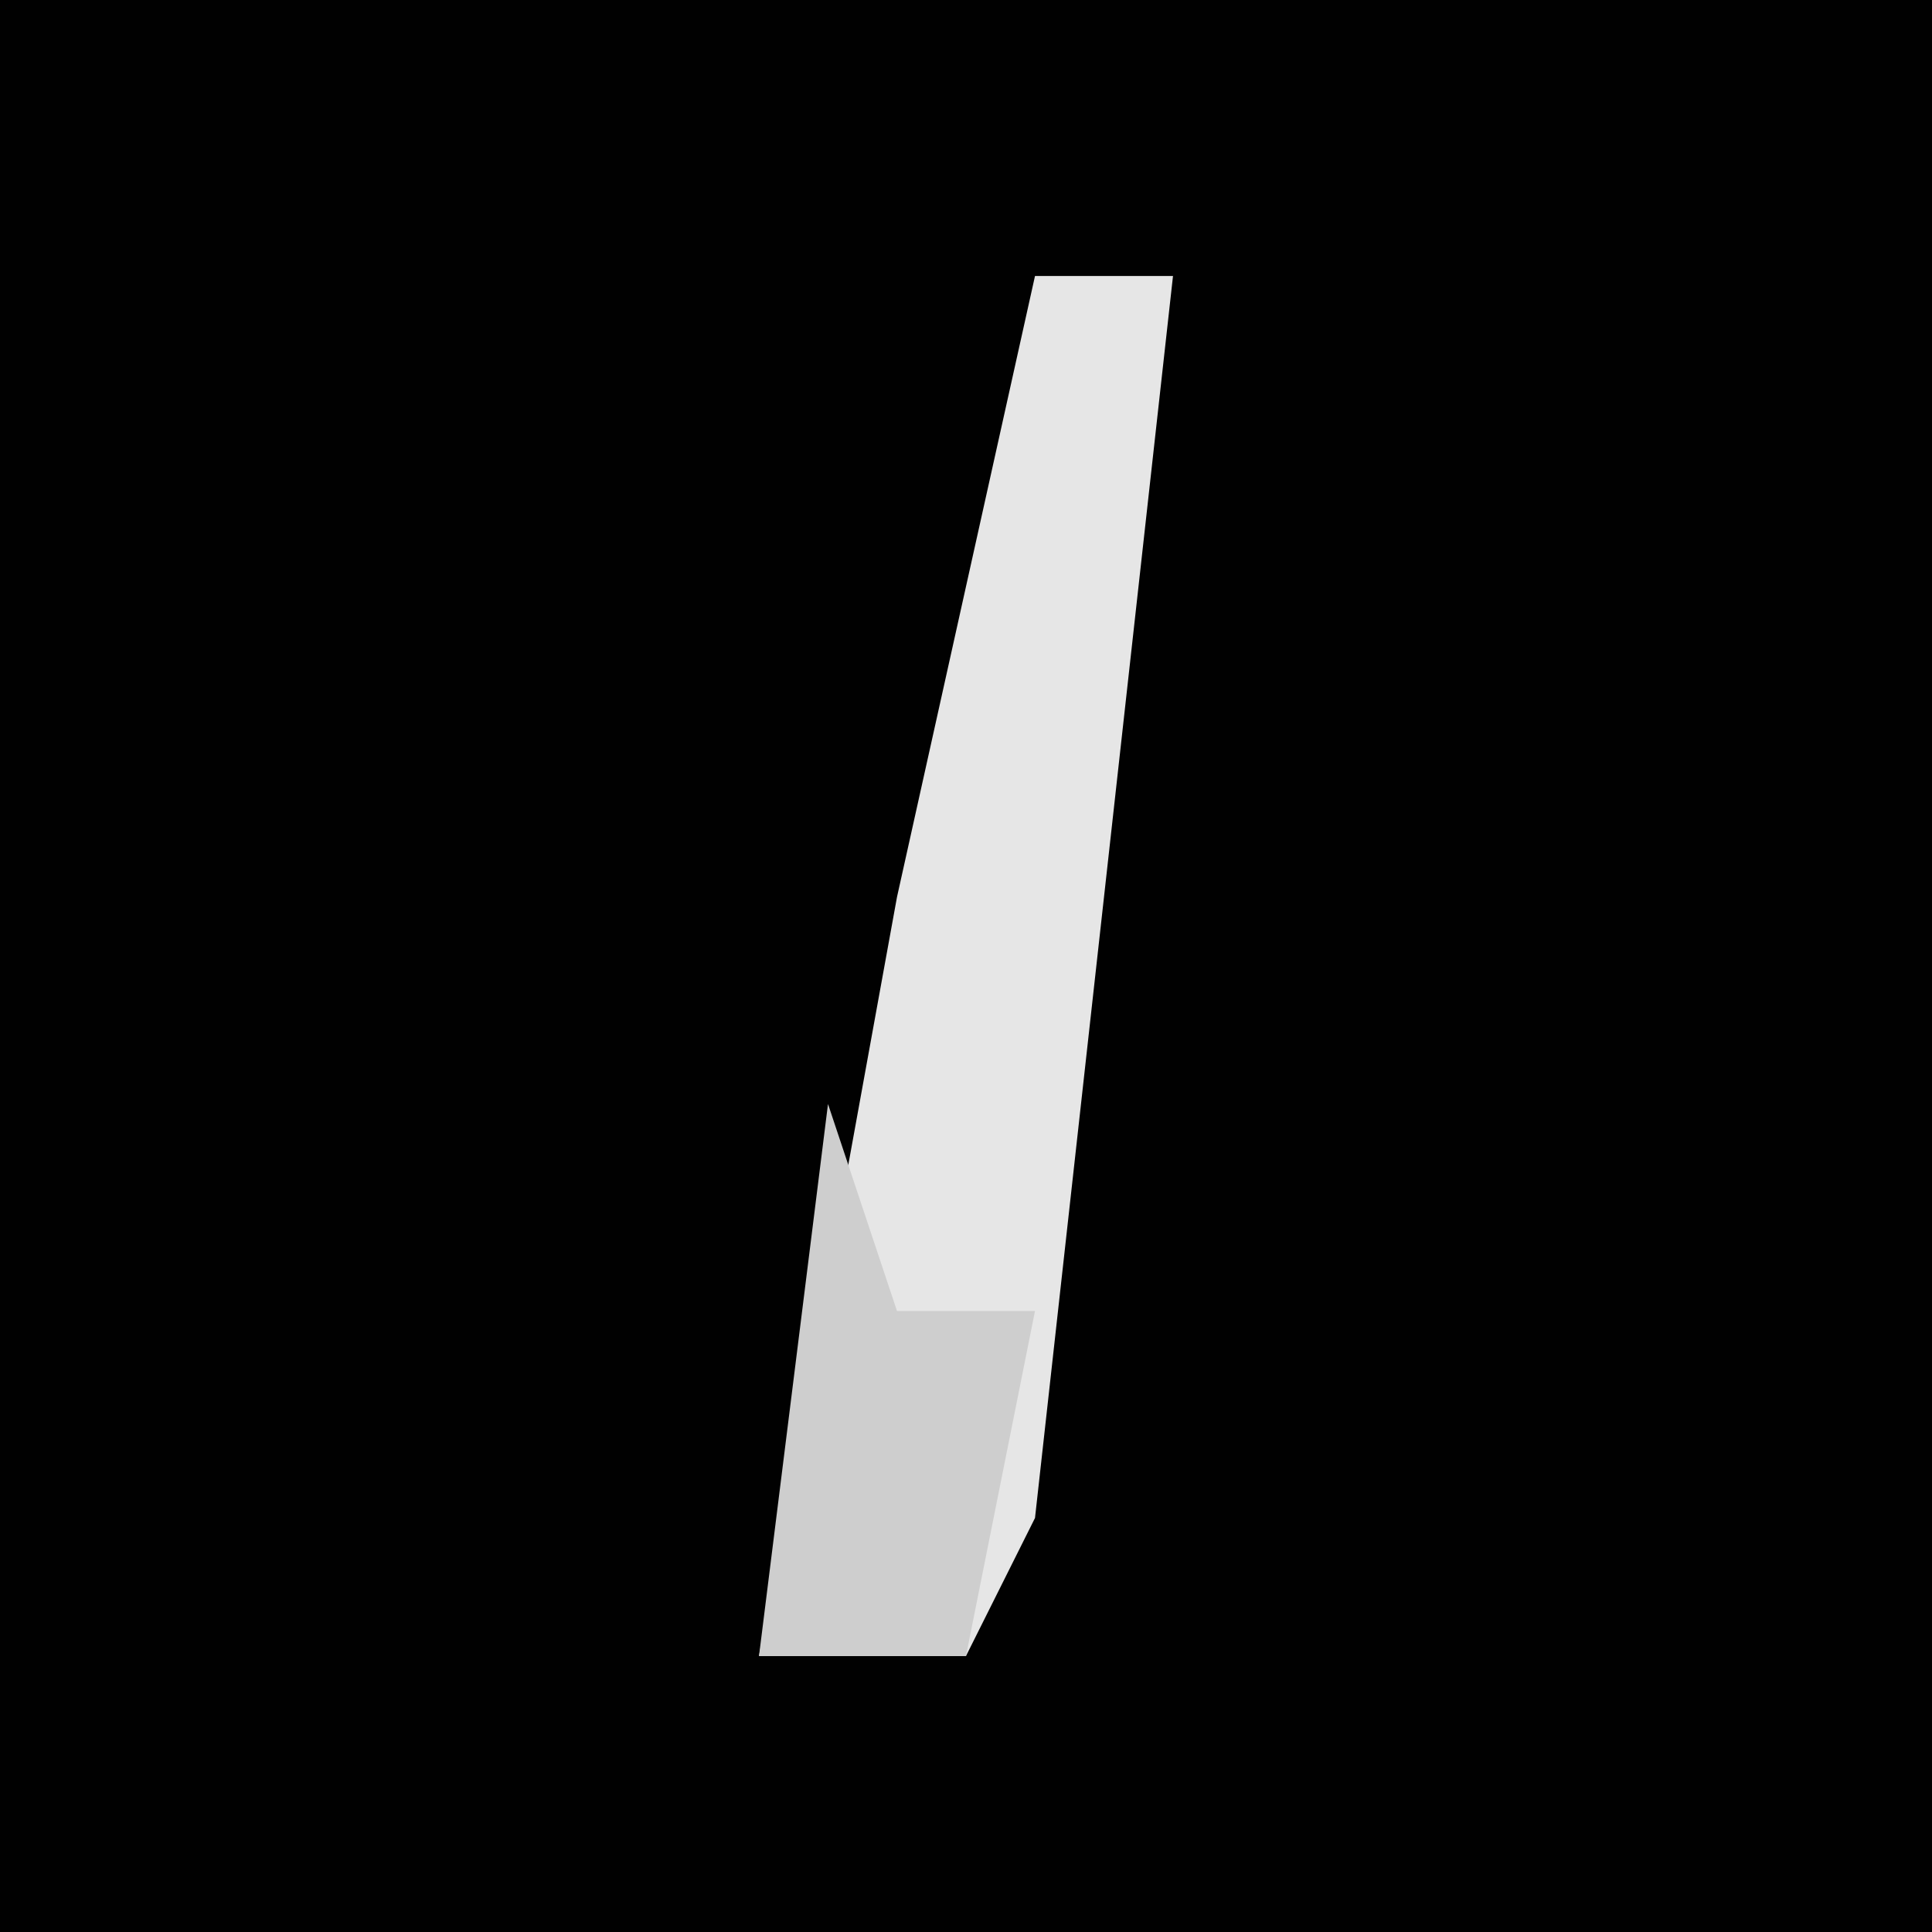 <?xml version="1.0" encoding="UTF-8"?>
<svg version="1.1" xmlns="http://www.w3.org/2000/svg" width="28" height="28">
<path d="M0,0 L28,0 L28,28 L0,28 Z " fill="#010101" transform="translate(0,0)"/>
<path d="M0,0 L2,0 L0,18 L-1,20 L-4,20 L-2,9 Z " fill="#E6E6E6" transform="translate(15,4)"/>
<path d="M0,0 L1,3 L3,3 L2,8 L-1,8 Z " fill="#CECECE" transform="translate(12,16)"/>
</svg>
